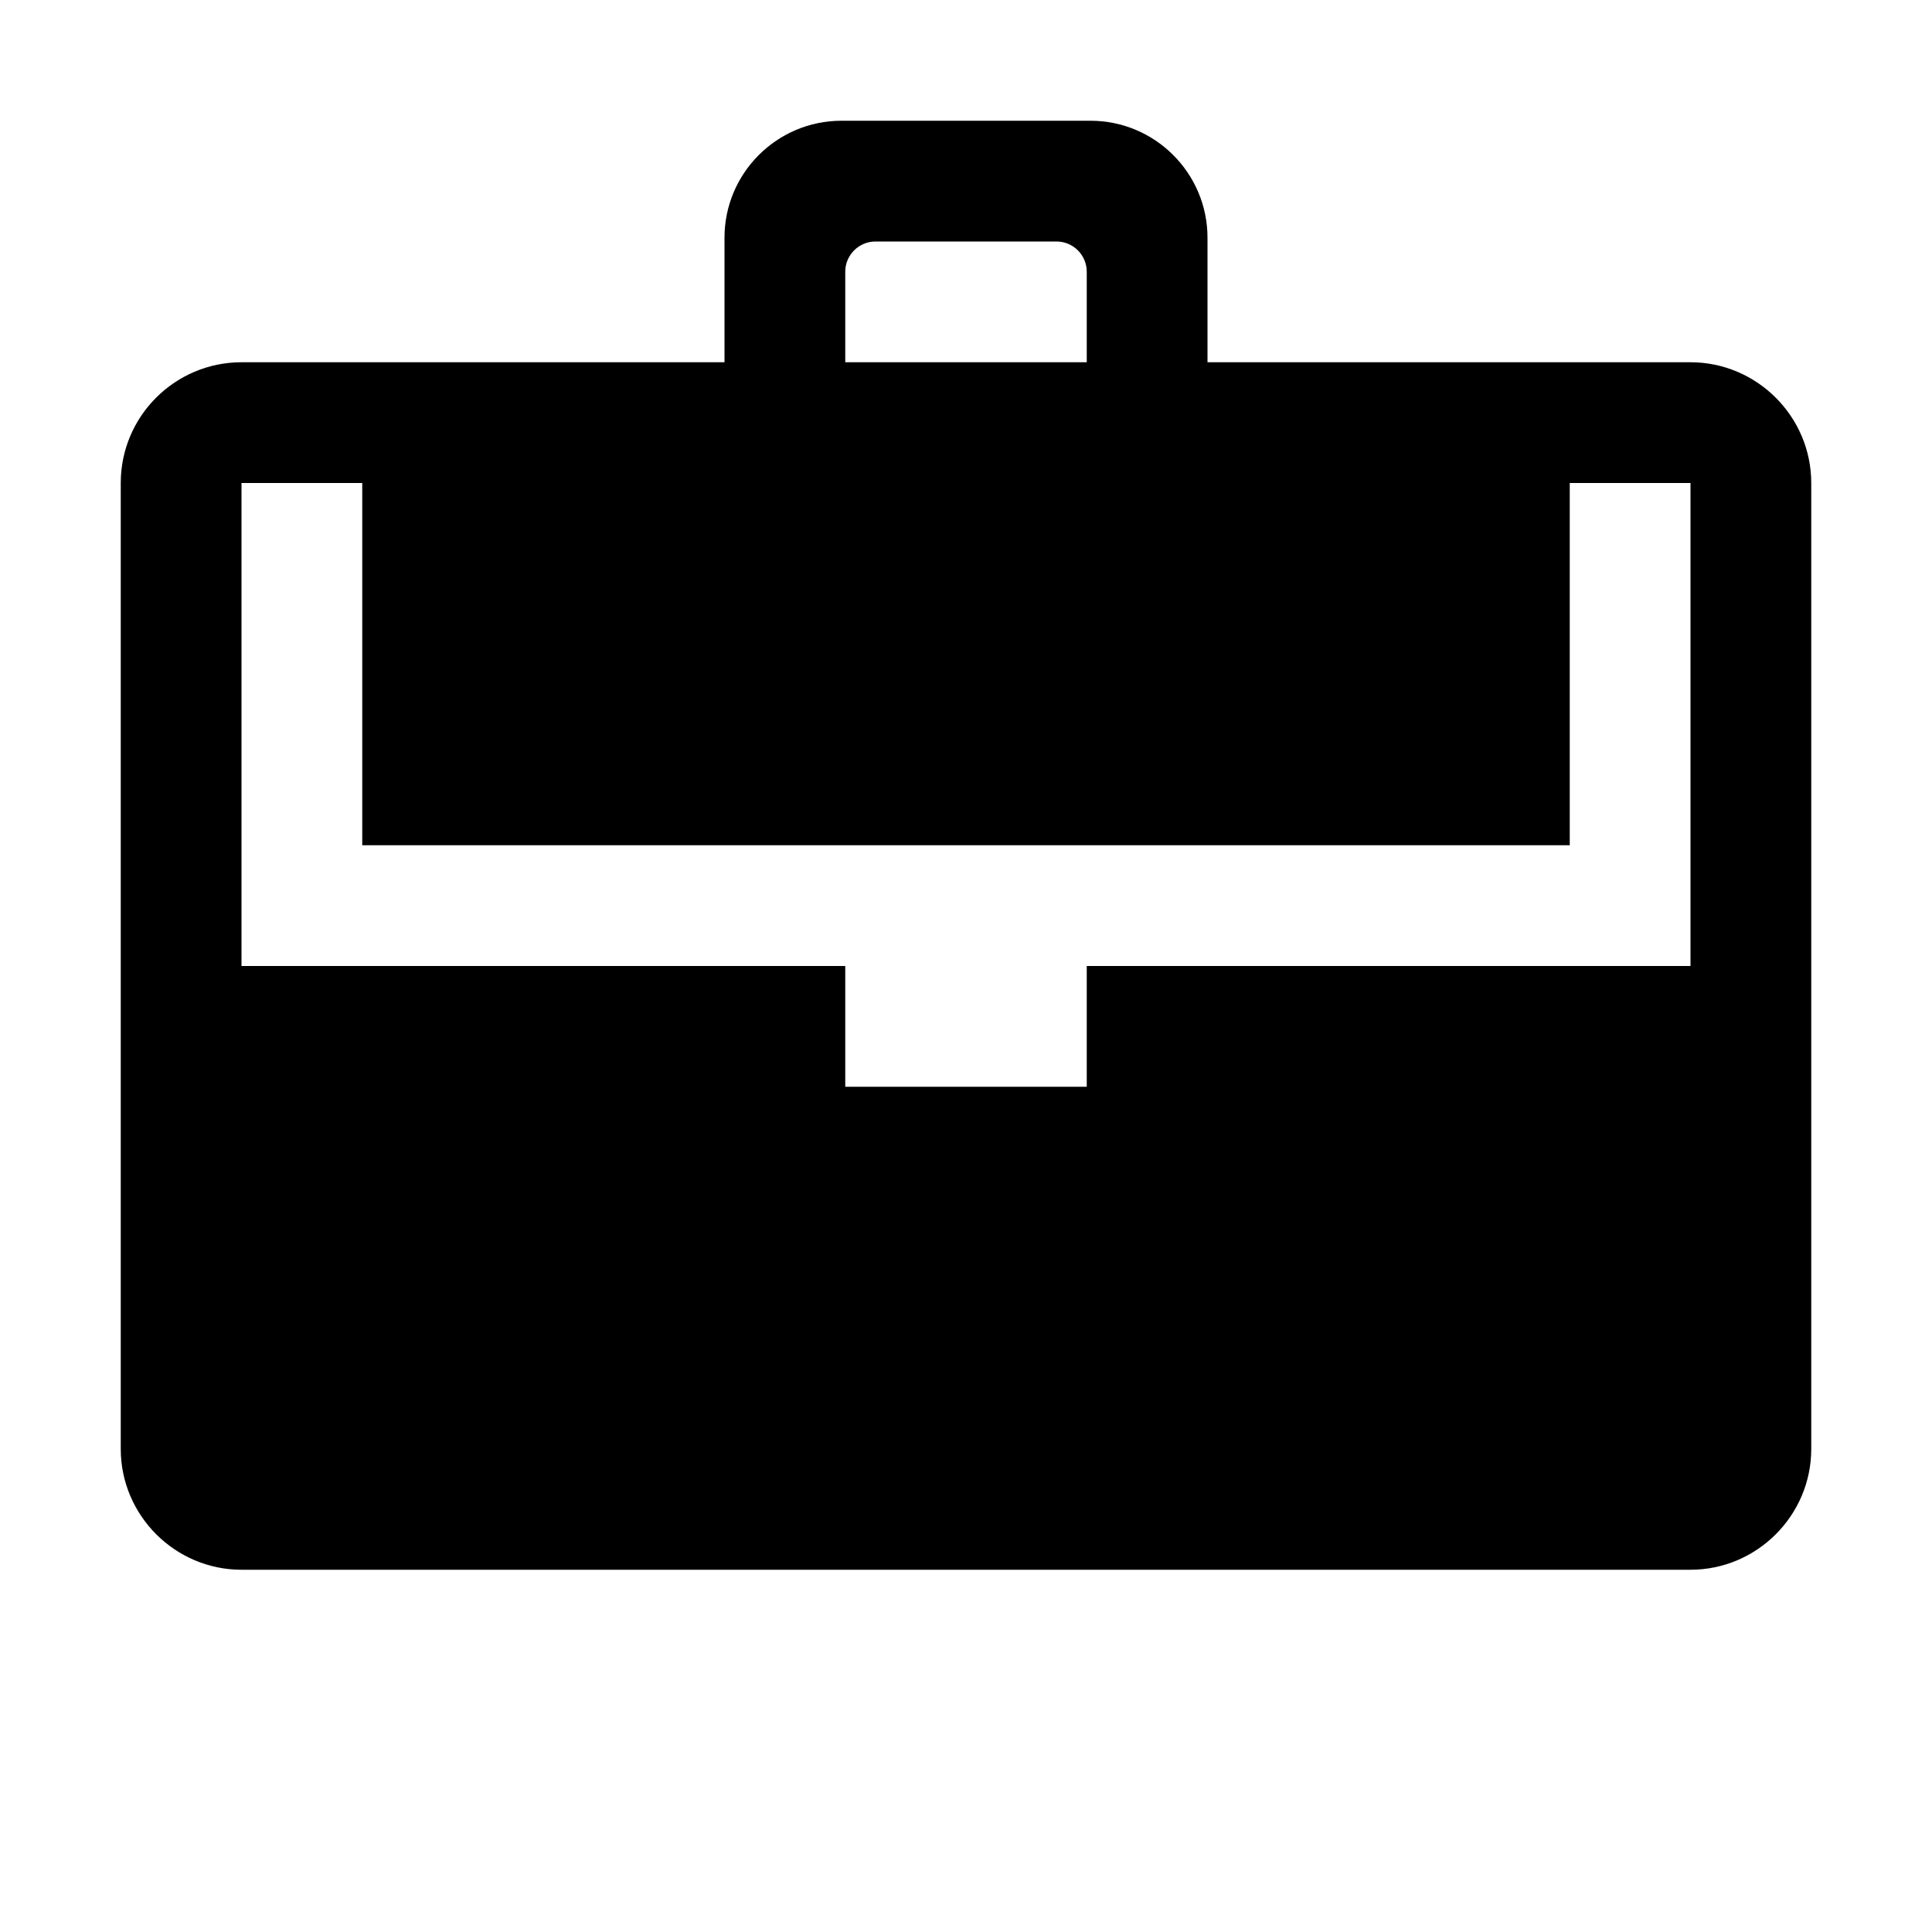 <svg height="512" width="512.0" xmlns="http://www.w3.org/2000/svg"><path d="m448 96h-128v-33c0-17.1-13.9-31-31-31h-66c-17.1 0-31 13.9-31 31v33h-128c-17.6 0-32 14.3-32 32v256c0 17.6 14.4 32 32 32h384c17.6 0 32-14.4 32-32v-256c0-17.6-14.4-32-32-32z m-224-24c0-4.4 3.6-8 8-8h48c4.4 0 8 3.6 8 8v24h-64v-24z m224 184h-160v32h-64v-32h-160v-128h32v96h320v-96h32v128z" /></svg>
